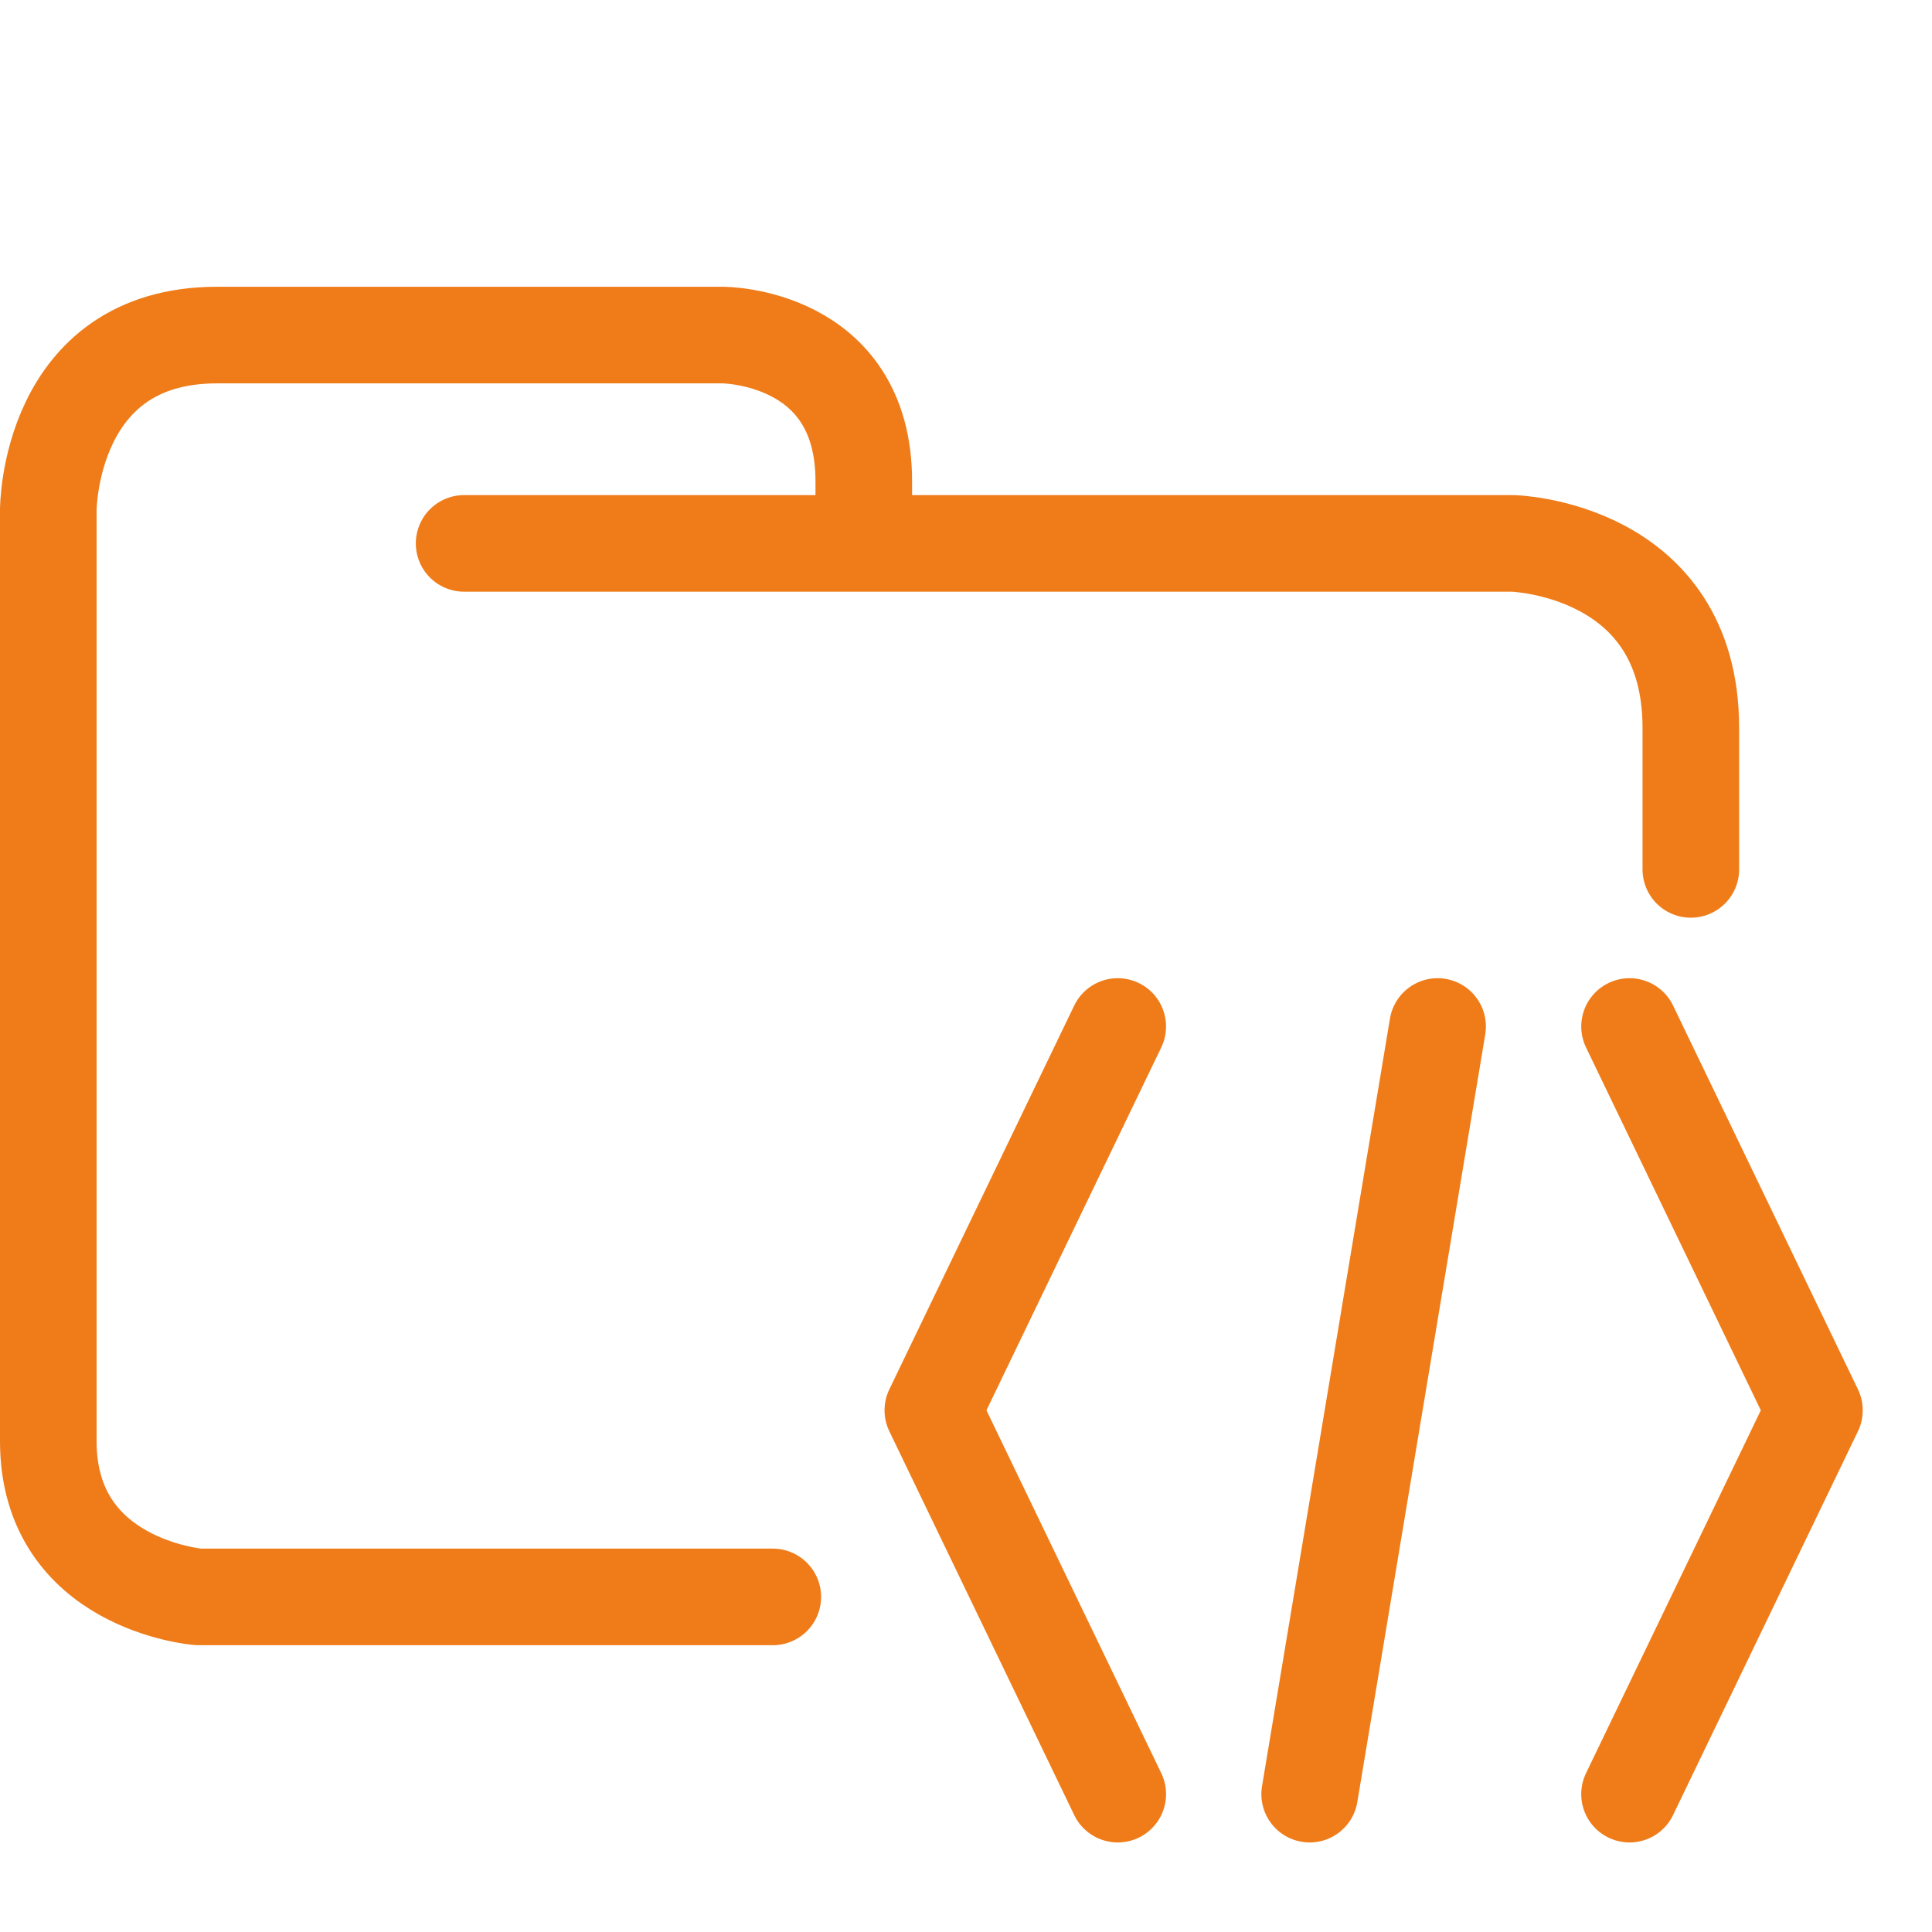 <svg xmlns="http://www.w3.org/2000/svg" width="100" height="100">
    <g fill="none" stroke="#ef7c19" stroke-linecap="round" stroke-linejoin="round" stroke-width="5" paint-order="fill markers stroke">
        <path d="M24.023 28.126H78.31s9.207.248 9.207 9.543V45M40 82.656H10.272S2.5 82.036 2.5 74.601V26.39s0-9.047 8.729-9.047h26.186s7.294 0 7.294 7.56v2.974M74.41 53.131l-6.622 39.734M57.855 92.865l-9.571-19.867 9.57-19.867M84.344 92.865l9.571-19.867-9.57-19.867"/>
    </g>
</svg>
